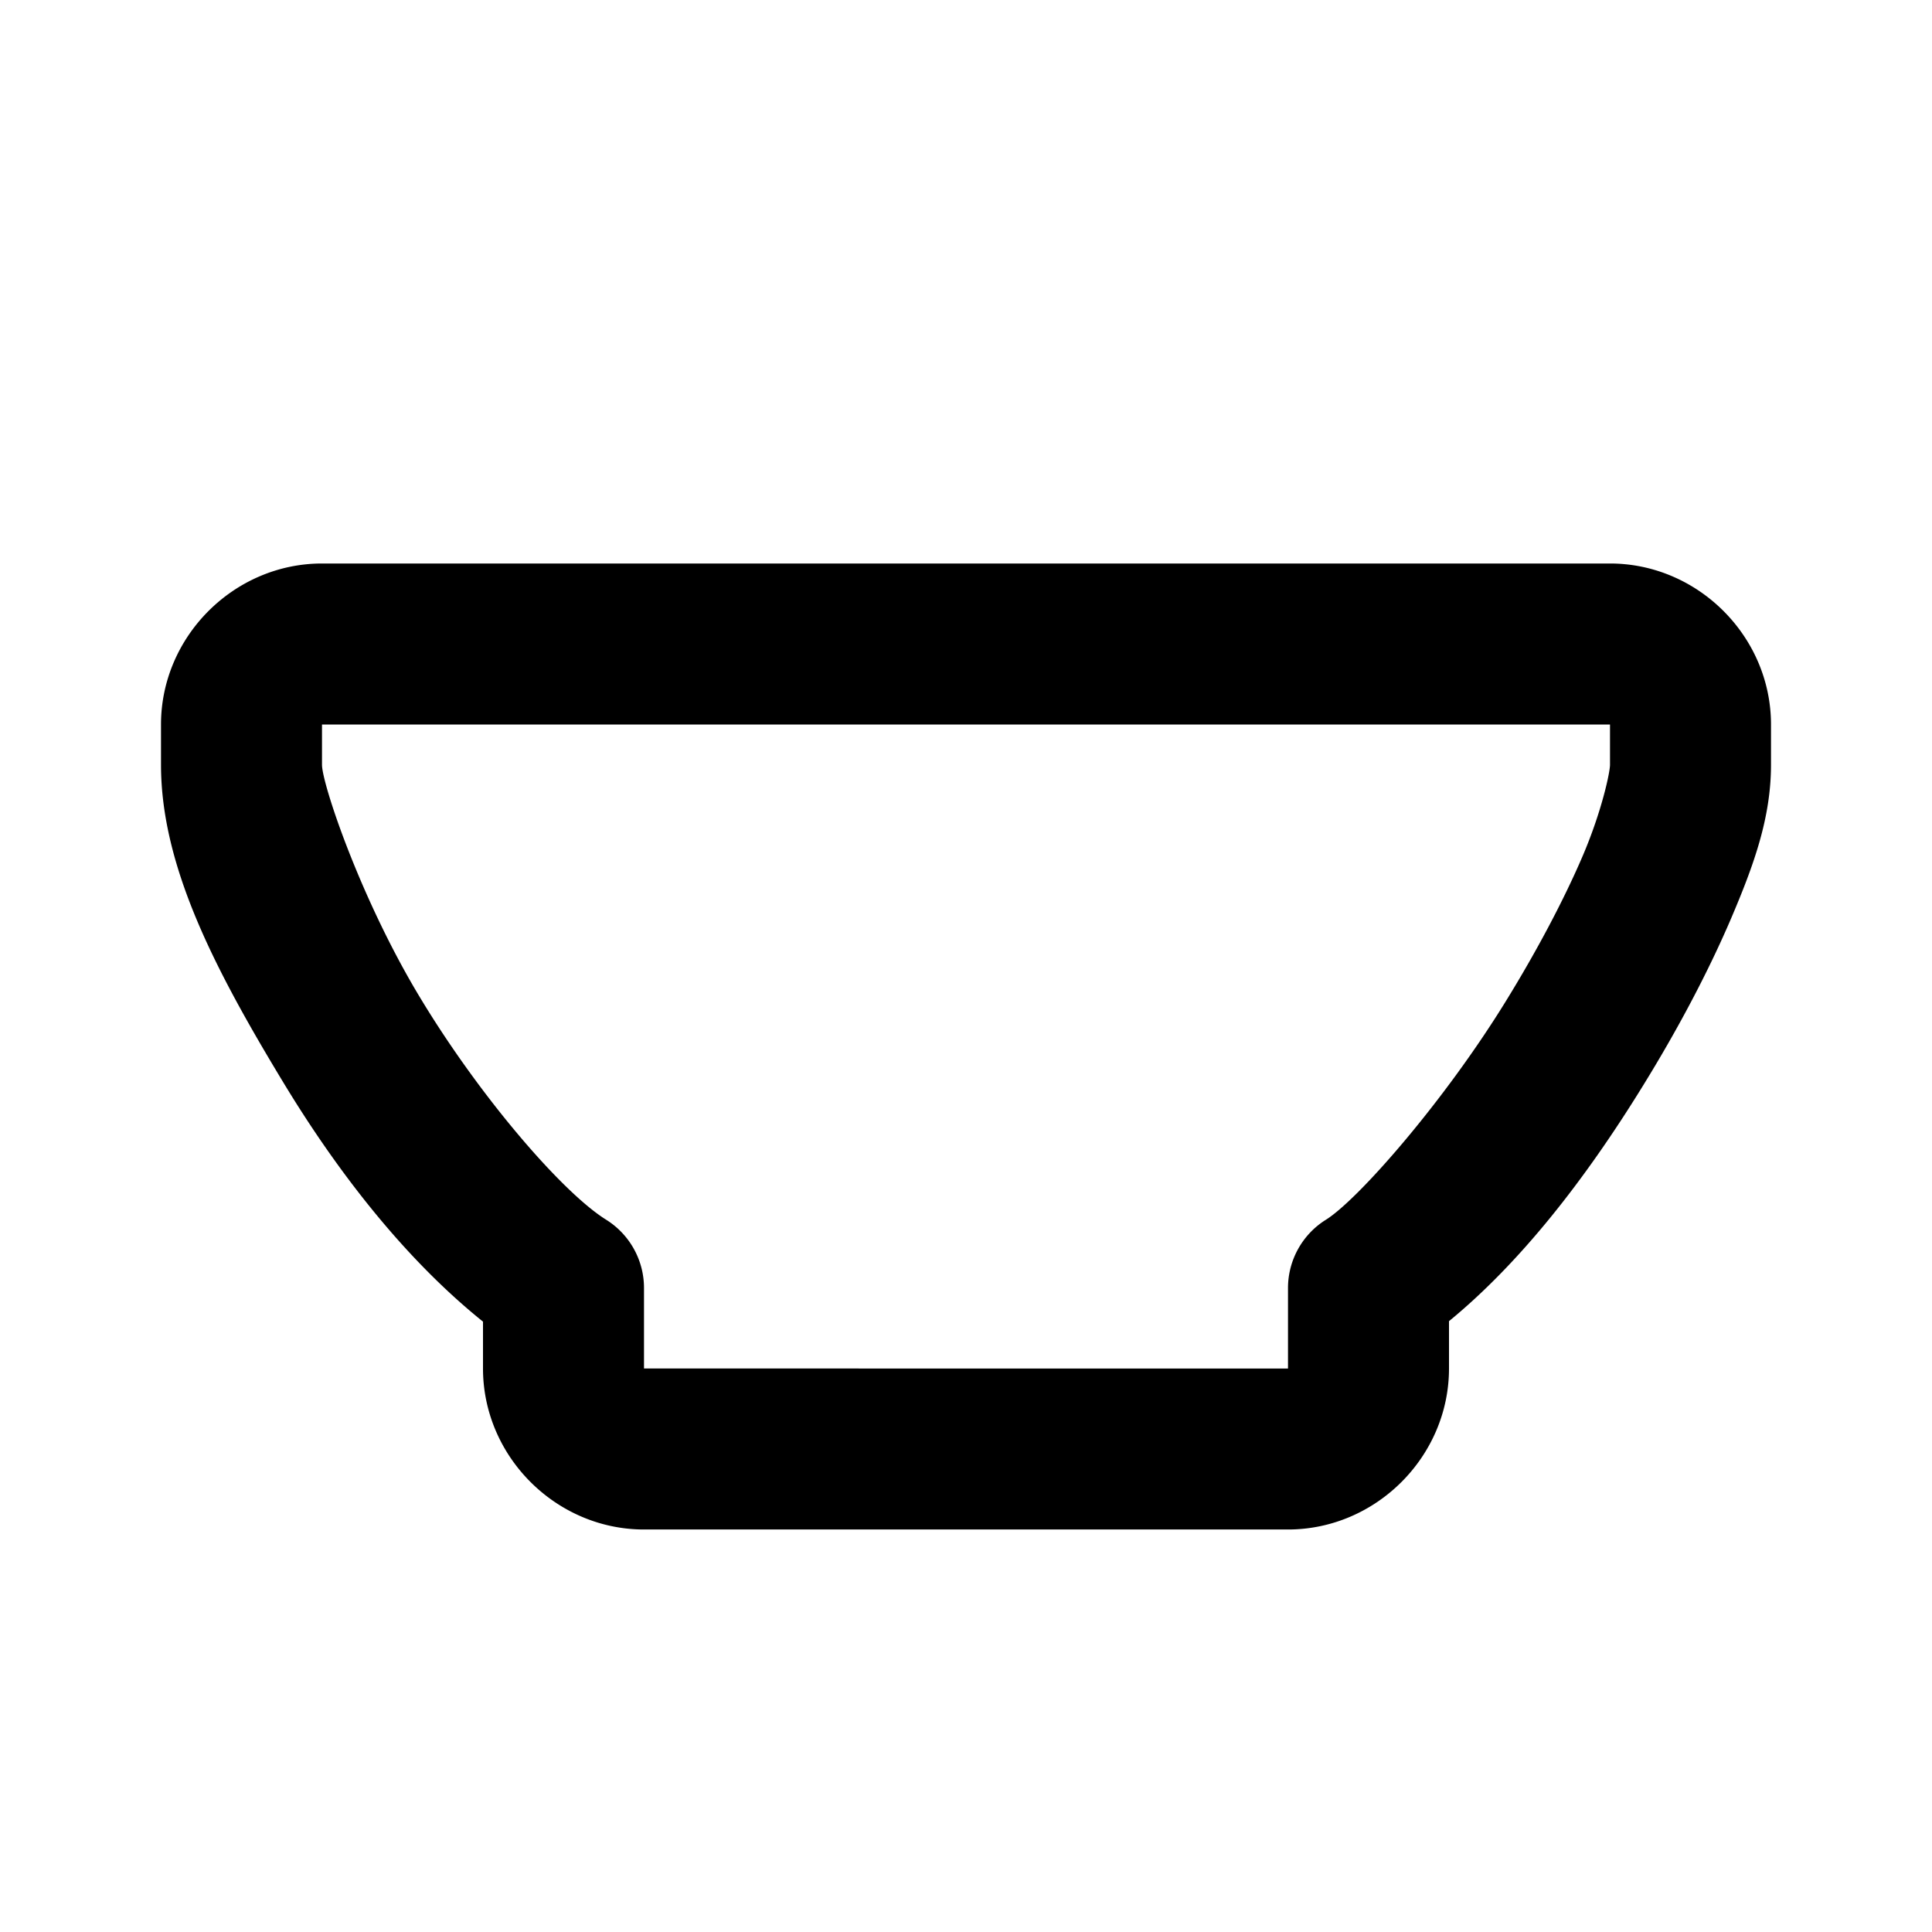 <svg xmlns="http://www.w3.org/2000/svg" width="24" height="24" viewBox="0 0 24 24"><path d="M4 7c-1.093 0-2 .907-2 2v.5c0 1.264.675 2.55 1.512 3.934.713 1.18 1.554 2.233 2.488 2.984V17c0 1.093.907 2 2 2h8c1.093 0 2-.907 2-2v-.588c.88-.722 1.682-1.744 2.408-2.922.43-.696.81-1.412 1.096-2.08.285-.668.496-1.255.496-1.91V9c0-1.093-.907-2-2-2zm0 2h16v.5c0 .095-.103.579-.336 1.125s-.574 1.19-.959 1.814c-.77 1.25-1.835 2.464-2.234 2.713A1 1 0 0 0 16 16v1H8v-1a1 1 0 0 0-.47-.848c-.543-.338-1.566-1.524-2.307-2.752C4.48 11.173 4 9.736 4 9.5z"/></svg>